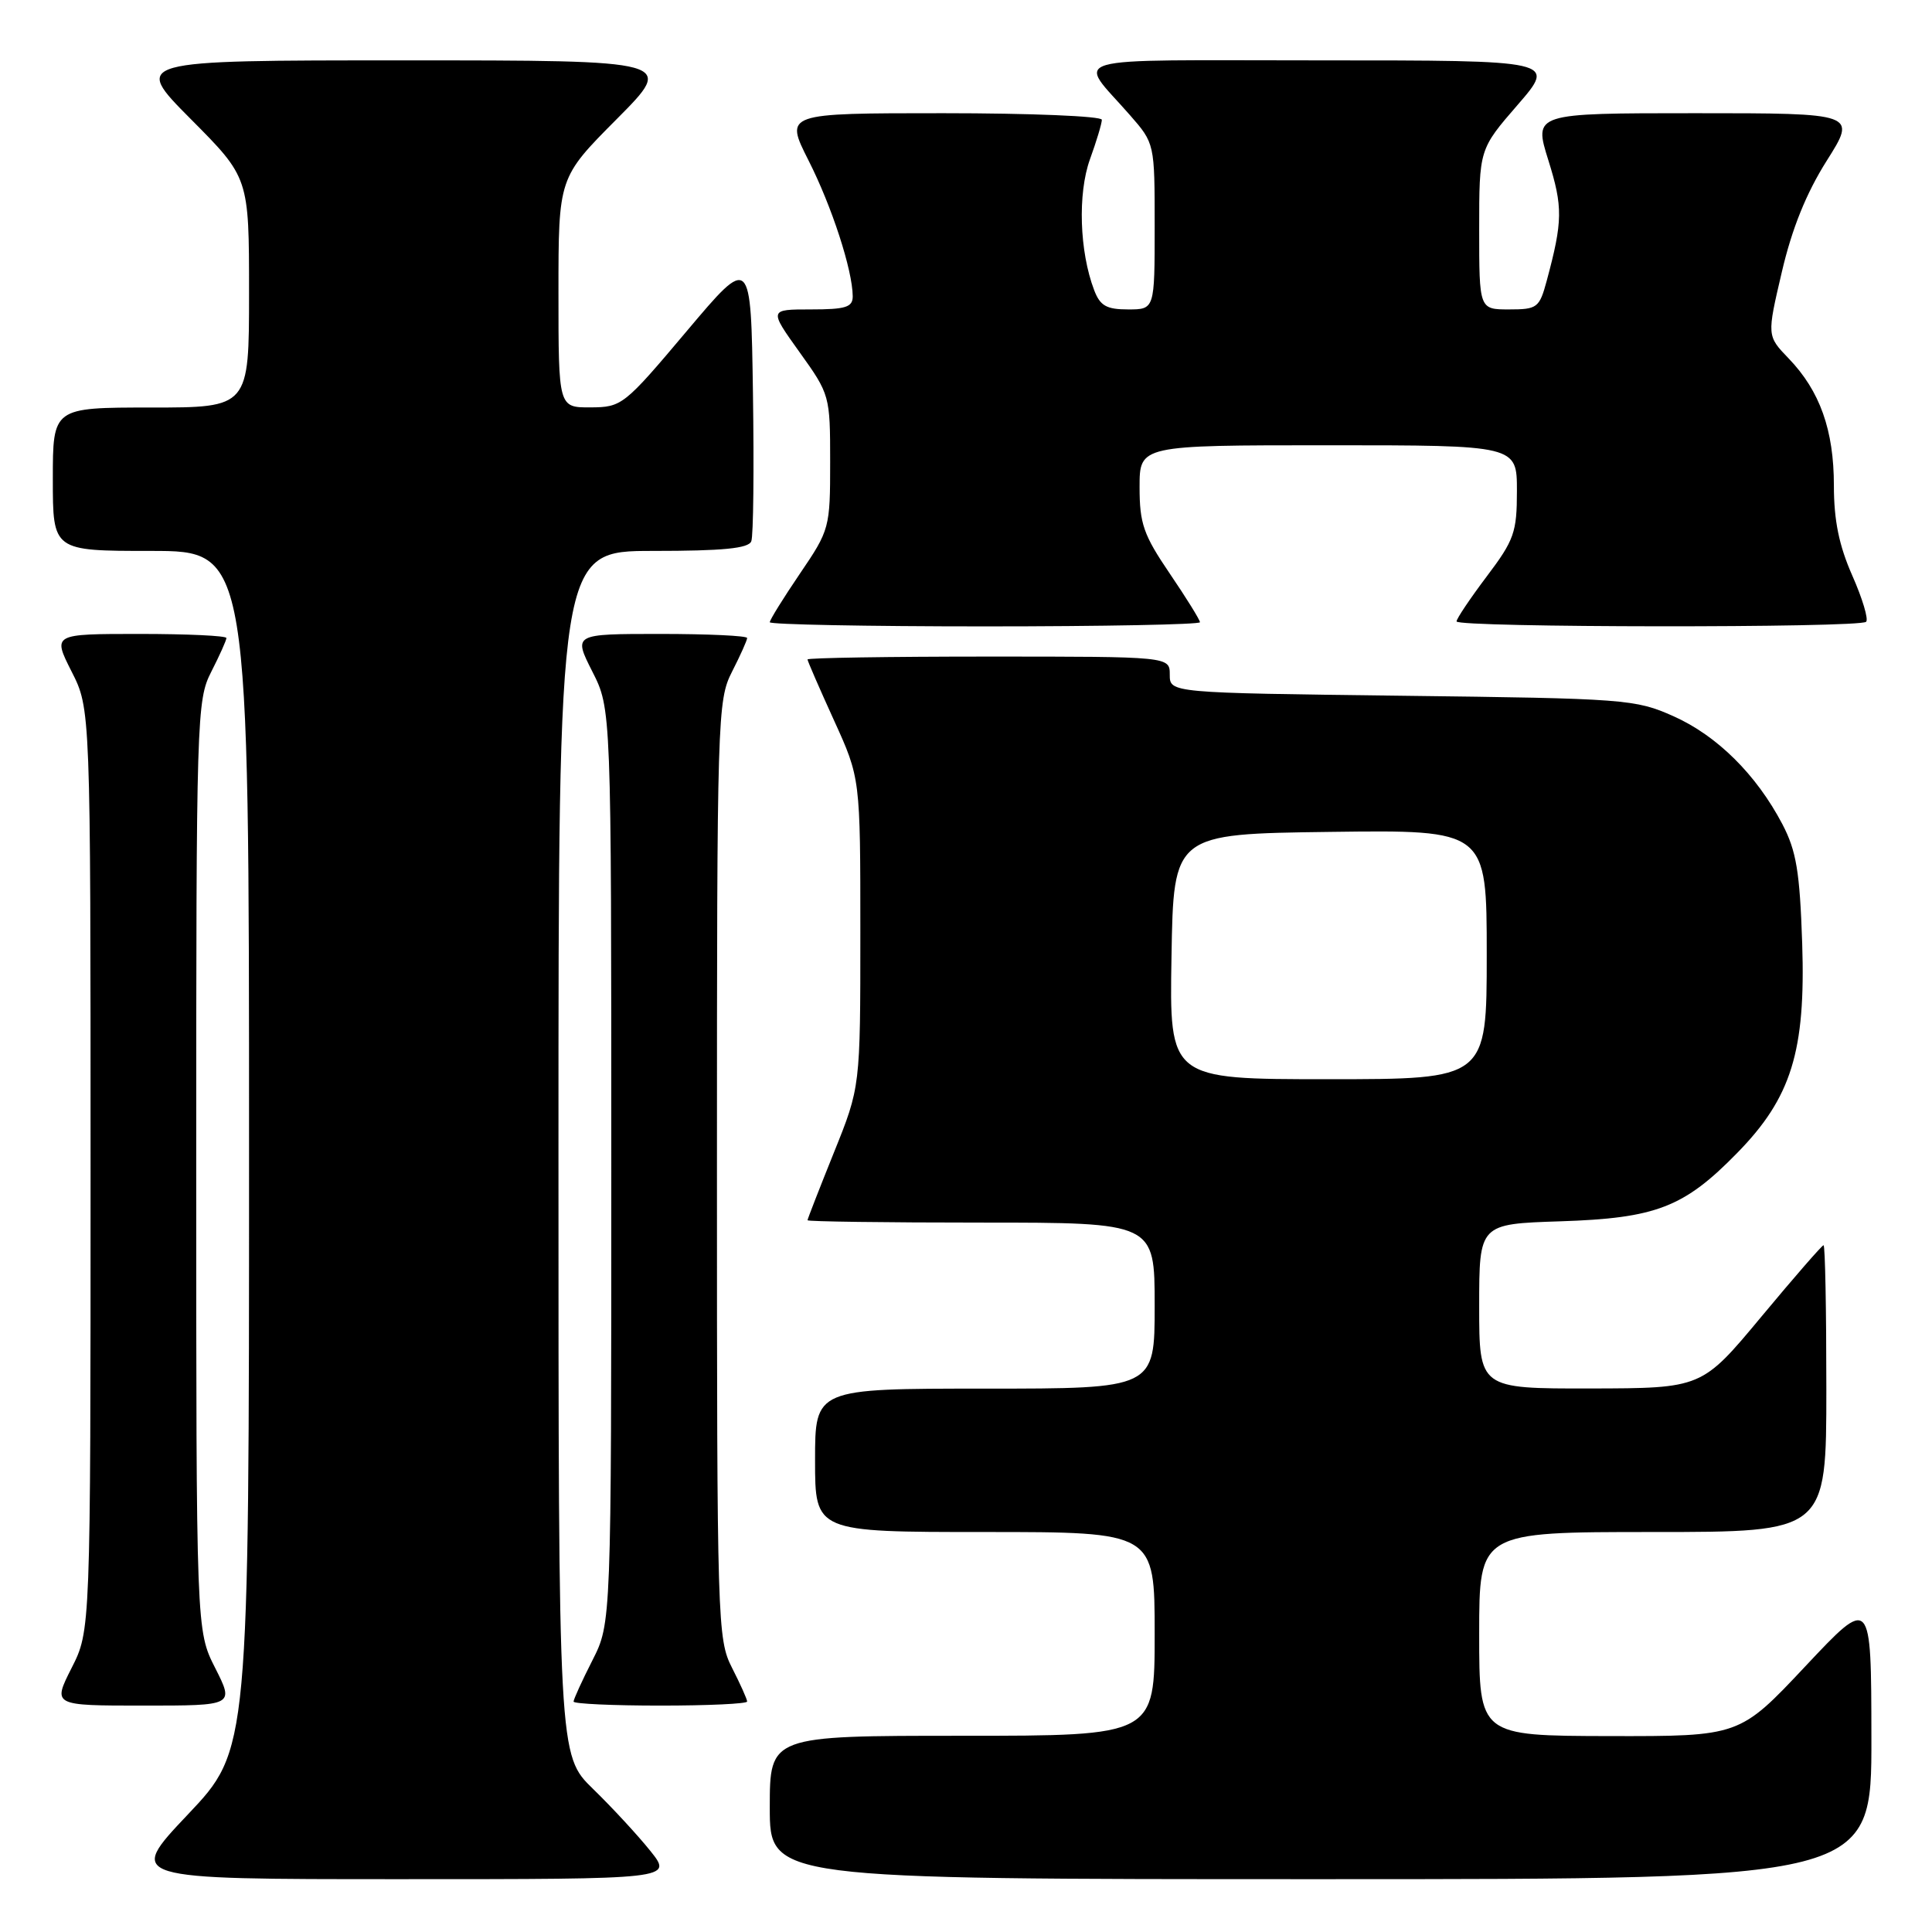 <?xml version="1.0" encoding="UTF-8" standalone="no"?>
<!DOCTYPE svg PUBLIC "-//W3C//DTD SVG 1.1//EN" "http://www.w3.org/Graphics/SVG/1.1/DTD/svg11.dtd" >
<svg xmlns="http://www.w3.org/2000/svg" xmlns:xlink="http://www.w3.org/1999/xlink" version="1.1" viewBox="0 0 256 256">
 <g >
 <path fill="currentColor"
d=" M 86.17 245.25 C 84.52 243.19 81.10 239.49 78.58 237.04 C 74.00 232.58 74.00 232.58 74.00 152.79 C 74.00 73.00 74.00 73.00 86.53 73.00 C 95.80 73.00 99.19 72.67 99.55 71.72 C 99.83 71.01 99.92 62.19 99.77 52.11 C 99.50 33.79 99.50 33.79 91.00 43.87 C 82.70 53.72 82.40 53.96 78.25 53.98 C 74.00 54.00 74.00 54.00 74.00 38.77 C 74.00 23.54 74.00 23.54 81.73 15.77 C 89.45 8.00 89.45 8.00 53.50 8.00 C 17.55 8.00 17.55 8.00 25.27 15.77 C 33.00 23.54 33.00 23.54 33.00 38.77 C 33.00 54.00 33.00 54.00 20.00 54.00 C 7.00 54.00 7.00 54.00 7.00 63.50 C 7.00 73.00 7.00 73.00 20.00 73.00 C 33.00 73.00 33.00 73.00 33.00 152.43 C 33.00 231.87 33.00 231.87 24.89 240.43 C 16.78 249.00 16.78 249.00 52.98 249.00 C 89.17 249.00 89.17 249.00 86.17 245.25 Z  M 247.97 230.25 C 247.95 211.50 247.95 211.50 239.22 220.79 C 230.50 230.07 230.50 230.07 213.25 230.04 C 196.00 230.00 196.00 230.00 196.00 216.50 C 196.00 203.00 196.00 203.00 219.00 203.00 C 242.00 203.00 242.00 203.00 242.00 184.00 C 242.00 173.55 241.84 165.00 241.63 165.00 C 241.43 165.00 237.72 169.26 233.38 174.48 C 225.50 183.95 225.50 183.95 210.75 183.98 C 196.00 184.00 196.00 184.00 196.00 173.09 C 196.00 162.18 196.00 162.18 206.75 161.83 C 219.42 161.42 223.13 159.99 230.17 152.79 C 237.36 145.46 239.27 139.31 238.80 125.00 C 238.48 115.49 238.03 112.76 236.17 109.20 C 232.72 102.63 227.52 97.48 221.74 94.90 C 216.69 92.65 215.39 92.55 185.75 92.19 C 155.00 91.81 155.00 91.81 155.00 89.40 C 155.00 87.00 155.00 87.00 131.00 87.00 C 117.80 87.00 107.00 87.17 107.00 87.38 C 107.00 87.58 108.58 91.21 110.50 95.43 C 114.00 103.11 114.00 103.11 114.00 123.57 C 114.00 144.03 114.00 144.03 110.50 152.71 C 108.58 157.48 107.00 161.53 107.00 161.69 C 107.00 161.86 117.35 162.00 130.00 162.00 C 153.00 162.00 153.00 162.00 153.00 173.00 C 153.00 184.00 153.00 184.00 130.50 184.00 C 108.00 184.00 108.00 184.00 108.00 193.50 C 108.00 203.00 108.00 203.00 130.50 203.00 C 153.00 203.00 153.00 203.00 153.00 216.50 C 153.00 230.00 153.00 230.00 127.50 230.00 C 102.00 230.00 102.00 230.00 102.00 239.50 C 102.00 249.00 102.00 249.00 175.00 249.00 C 248.00 249.00 248.00 249.00 247.97 230.25 Z  M 28.52 221.03 C 26.00 216.07 26.00 216.07 26.00 154.49 C 26.00 94.89 26.06 92.79 28.00 89.00 C 29.10 86.84 30.00 84.84 30.00 84.54 C 30.00 84.24 24.82 84.00 18.48 84.00 C 6.97 84.00 6.97 84.00 9.48 88.97 C 12.00 93.93 12.00 93.93 12.00 155.00 C 12.00 216.07 12.00 216.07 9.48 221.03 C 6.97 226.00 6.97 226.00 19.00 226.00 C 31.03 226.00 31.03 226.00 28.52 221.03 Z  M 99.00 225.46 C 99.00 225.16 98.10 223.16 97.00 221.00 C 95.06 217.20 95.00 215.11 95.00 155.00 C 95.00 94.89 95.06 92.80 97.00 89.00 C 98.10 86.84 99.00 84.84 99.00 84.54 C 99.00 84.24 93.82 84.00 87.48 84.00 C 75.97 84.00 75.97 84.00 78.48 88.97 C 81.00 93.93 81.00 93.93 81.00 154.50 C 81.00 215.07 81.00 215.07 78.50 220.00 C 77.12 222.71 76.00 225.17 76.00 225.47 C 76.00 225.76 81.17 226.00 87.50 226.00 C 93.83 226.00 99.00 225.76 99.00 225.46 Z  M 159.00 82.45 C 159.00 82.14 157.20 79.24 155.00 76.00 C 151.52 70.88 151.00 69.39 151.00 64.55 C 151.00 59.00 151.00 59.00 176.00 59.00 C 201.00 59.00 201.00 59.00 201.00 65.04 C 201.00 70.54 200.64 71.56 197.00 76.38 C 194.80 79.30 193.00 81.98 193.00 82.34 C 193.00 83.17 246.45 83.22 247.27 82.39 C 247.61 82.06 246.78 79.30 245.44 76.27 C 243.68 72.29 243.00 68.96 243.00 64.34 C 243.00 57.00 241.15 51.80 237.01 47.50 C 234.12 44.50 234.12 44.50 236.10 36.05 C 237.44 30.29 239.34 25.59 242.05 21.30 C 246.03 15.00 246.03 15.00 224.62 15.00 C 203.21 15.00 203.21 15.00 205.17 21.25 C 207.10 27.42 207.08 29.29 204.95 37.20 C 203.98 40.79 203.70 41.00 199.96 41.00 C 196.00 41.00 196.00 41.00 196.00 30.39 C 196.00 19.77 196.00 19.77 201.10 13.89 C 206.20 8.00 206.20 8.00 174.98 8.00 C 139.96 8.00 142.70 7.21 149.72 15.25 C 153.00 19.00 153.00 19.01 153.00 30.00 C 153.00 41.00 153.00 41.00 149.48 41.00 C 146.61 41.00 145.77 40.52 144.98 38.44 C 143.03 33.32 142.79 25.66 144.42 21.12 C 145.29 18.72 146.00 16.36 146.00 15.87 C 146.00 15.39 136.54 15.00 124.99 15.00 C 103.97 15.00 103.97 15.00 107.13 21.25 C 110.23 27.37 112.96 35.77 112.99 39.25 C 113.00 40.71 112.07 41.00 107.44 41.00 C 101.89 41.00 101.89 41.00 105.94 46.66 C 109.96 52.26 110.00 52.42 110.00 61.22 C 110.00 69.94 109.93 70.22 106.00 76.00 C 103.80 79.24 102.00 82.14 102.00 82.45 C 102.00 82.75 114.82 83.00 130.50 83.00 C 146.18 83.00 159.00 82.75 159.00 82.45 Z  M 155.23 126.75 C 155.50 110.50 155.50 110.50 176.25 110.23 C 197.00 109.96 197.00 109.96 197.00 126.48 C 197.00 143.00 197.00 143.00 175.98 143.00 C 154.95 143.00 154.95 143.00 155.23 126.75 Z "/>
</g>
</svg>